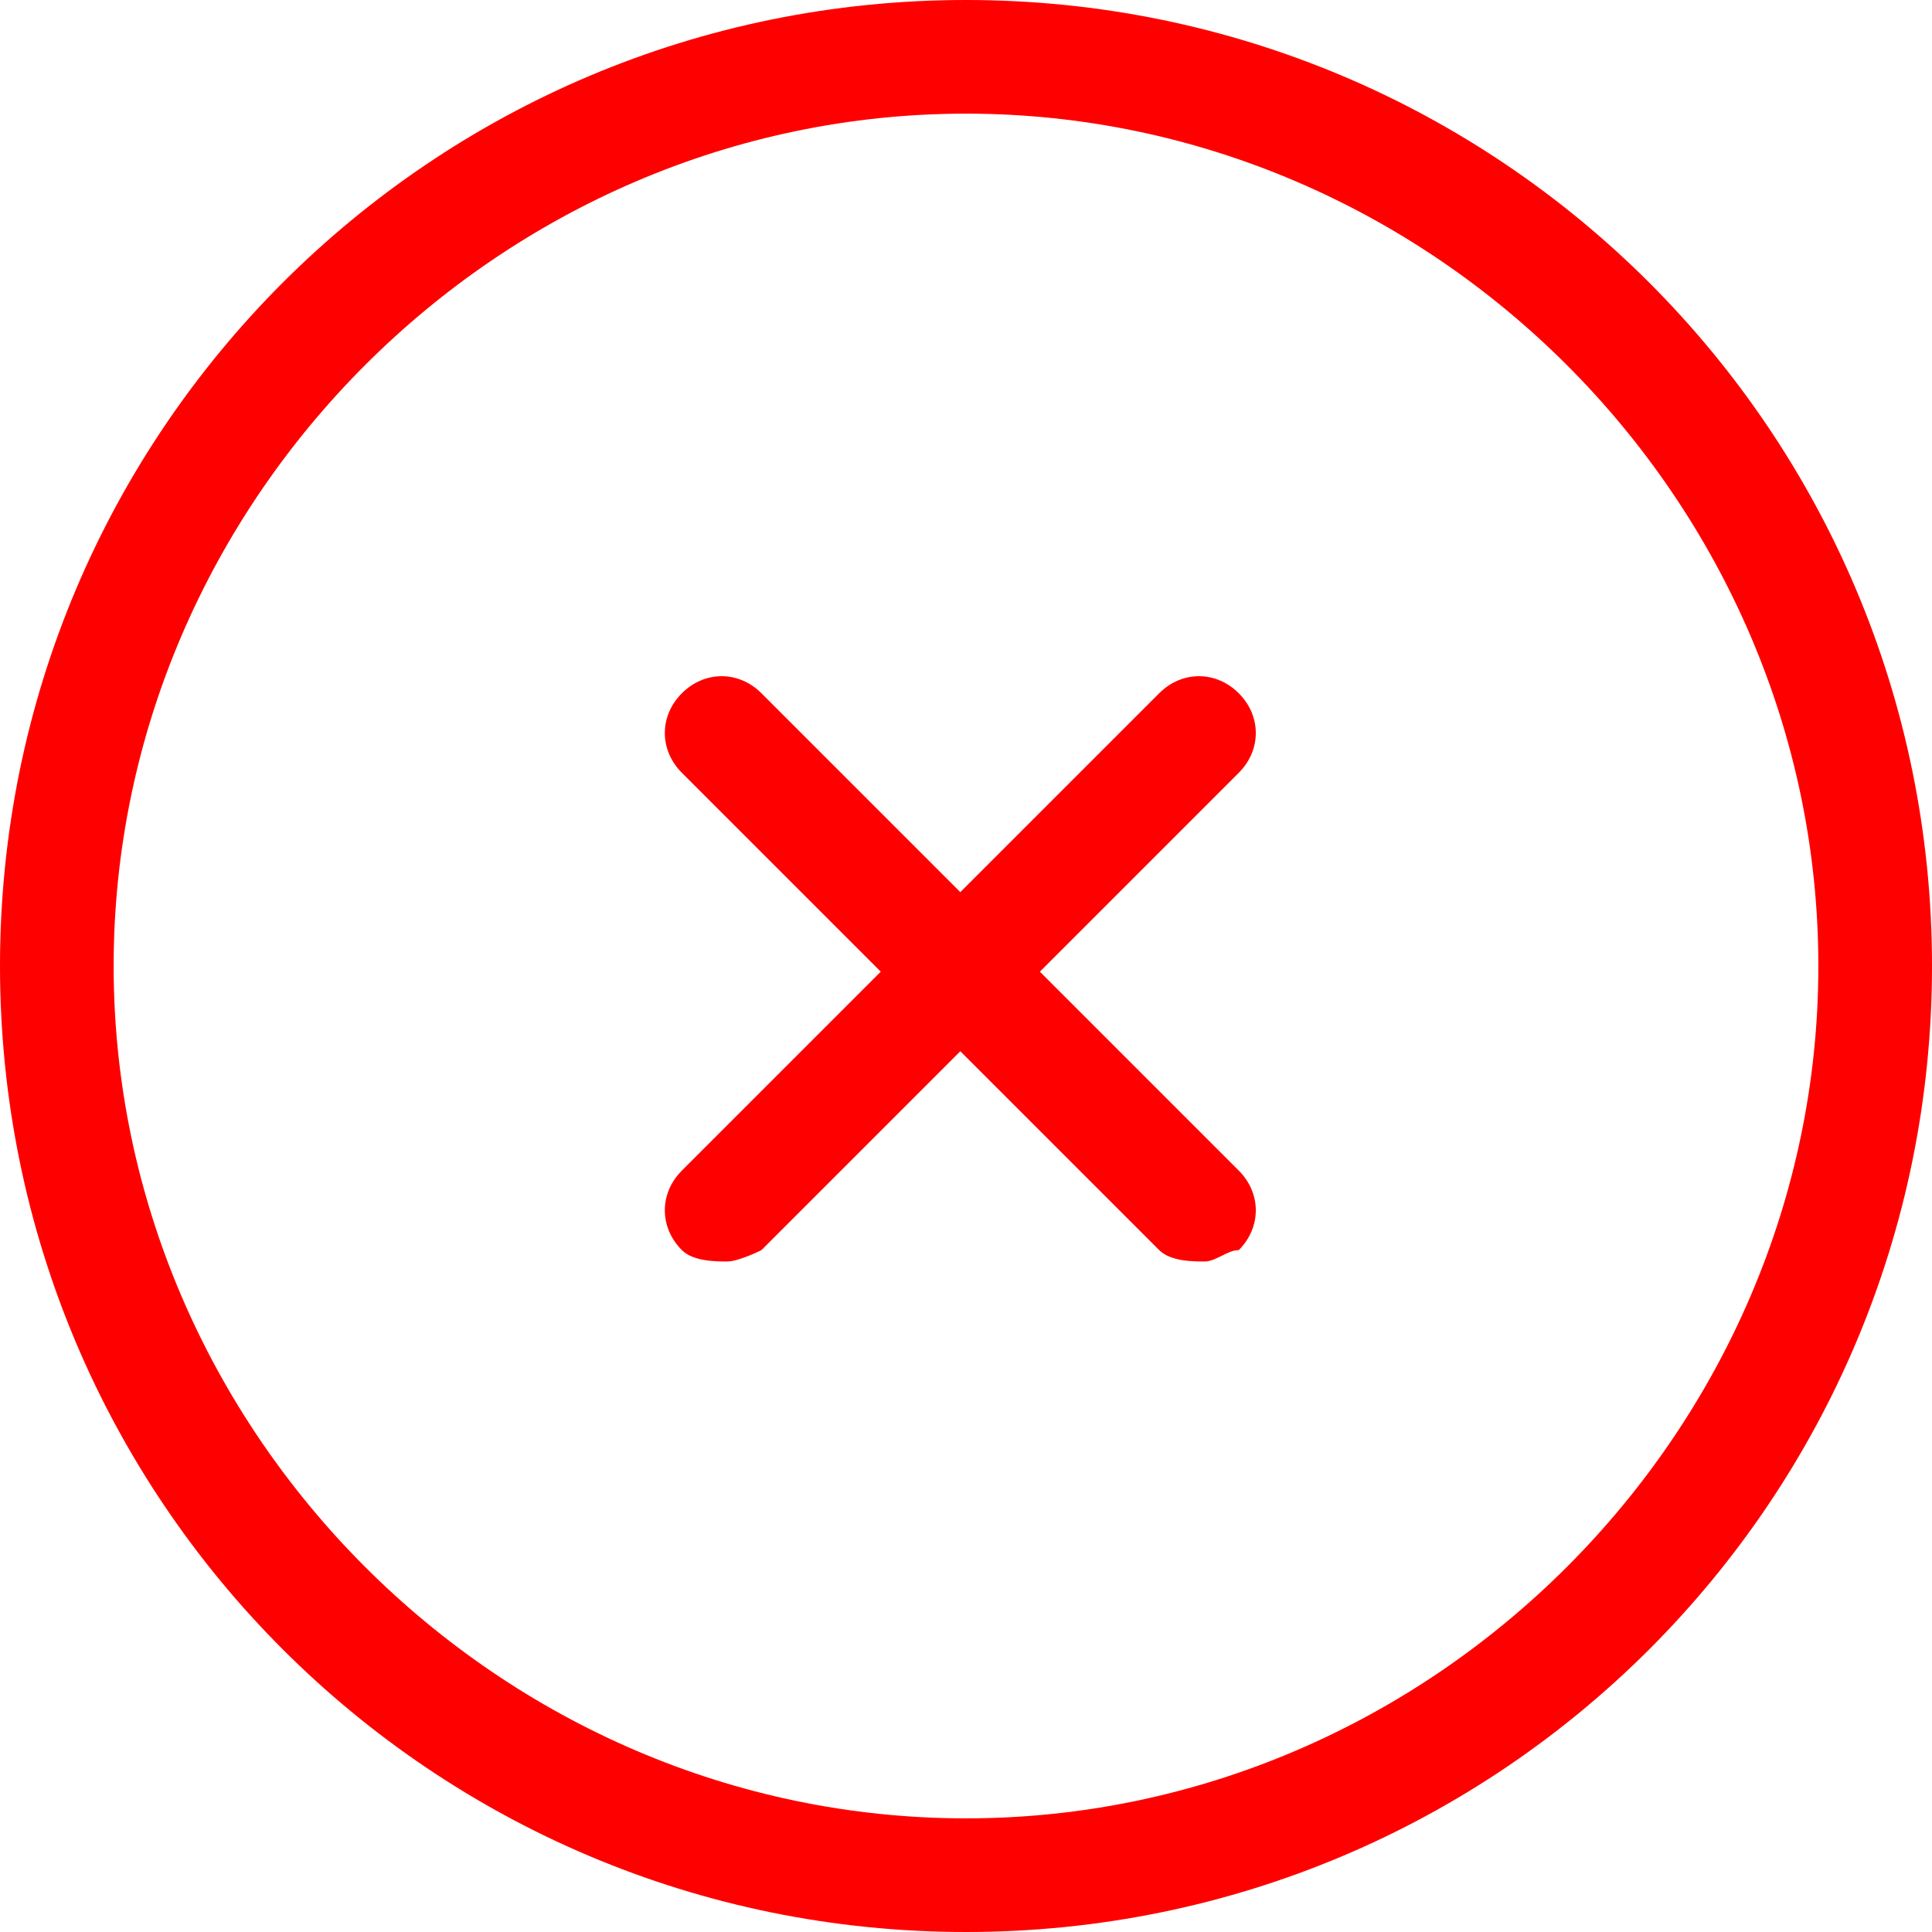 <?xml version="1.0" encoding="UTF-8" standalone="no"?>
<svg
   xmlns:dc="http://purl.org/dc/elements/1.1/"
   xmlns:cc="http://creativecommons.org/ns#"
   xmlns:rdf="http://www.w3.org/1999/02/22-rdf-syntax-ns#"
   xmlns:svg="http://www.w3.org/2000/svg"
   xmlns="http://www.w3.org/2000/svg"
   xml:space="preserve"
   enable-background="new 0 0 40 40"
   viewBox="0 0 17 17"
   y="0px"
   x="0px"
   id="图层_1"
   version="1.1"><defs
     id="defs4504" /><g
     transform="translate(-11.5,-11.5)"
     id="g4499"><g
       id="g4497"><g
         id="g4487"><path
           style="fill:#ff0000"
           id="path4485"
           d="m 20,28.5 c -4.7,0 -8.5,-3.8 -8.5,-8.5 0,-4.7 3.8,-8.5 8.5,-8.5 4.7,0 8.5,3.8 8.5,8.5 0,4.7 -3.8,8.5 -8.5,8.5 z m 0,-16 c -4.1,0 -7.5,3.4 -7.5,7.5 0,4.1 3.4,7.5 7.5,7.5 4.1,0 7.5,-3.4 7.5,-7.5 0,-4.1 -3.4,-7.5 -7.5,-7.5 z" /></g><g
         id="g4491"><path
           style="fill:#ff0000"
           id="path4489"
           d="m 22.1,22.6 c -0.1,0 -0.3,0 -0.4,-0.1 l -4.2,-4.2 c -0.2,-0.2 -0.2,-0.5 0,-0.7 0.2,-0.2 0.5,-0.2 0.7,0 l 4.2,4.2 c 0.2,0.2 0.2,0.5 0,0.7 -0.1,0 -0.2,0.1 -0.3,0.1 z" /></g><g
         id="g4495"><path
           style="fill:#ff0000"
           id="path4493"
           d="m 17.9,22.6 c -0.1,0 -0.3,0 -0.4,-0.1 -0.2,-0.2 -0.2,-0.5 0,-0.7 l 4.2,-4.2 c 0.2,-0.2 0.5,-0.2 0.7,0 0.2,0.2 0.2,0.5 0,0.7 l -4.2,4.2 c 0,0 -0.2,0.1 -0.3,0.1 z" /></g></g></g></svg>